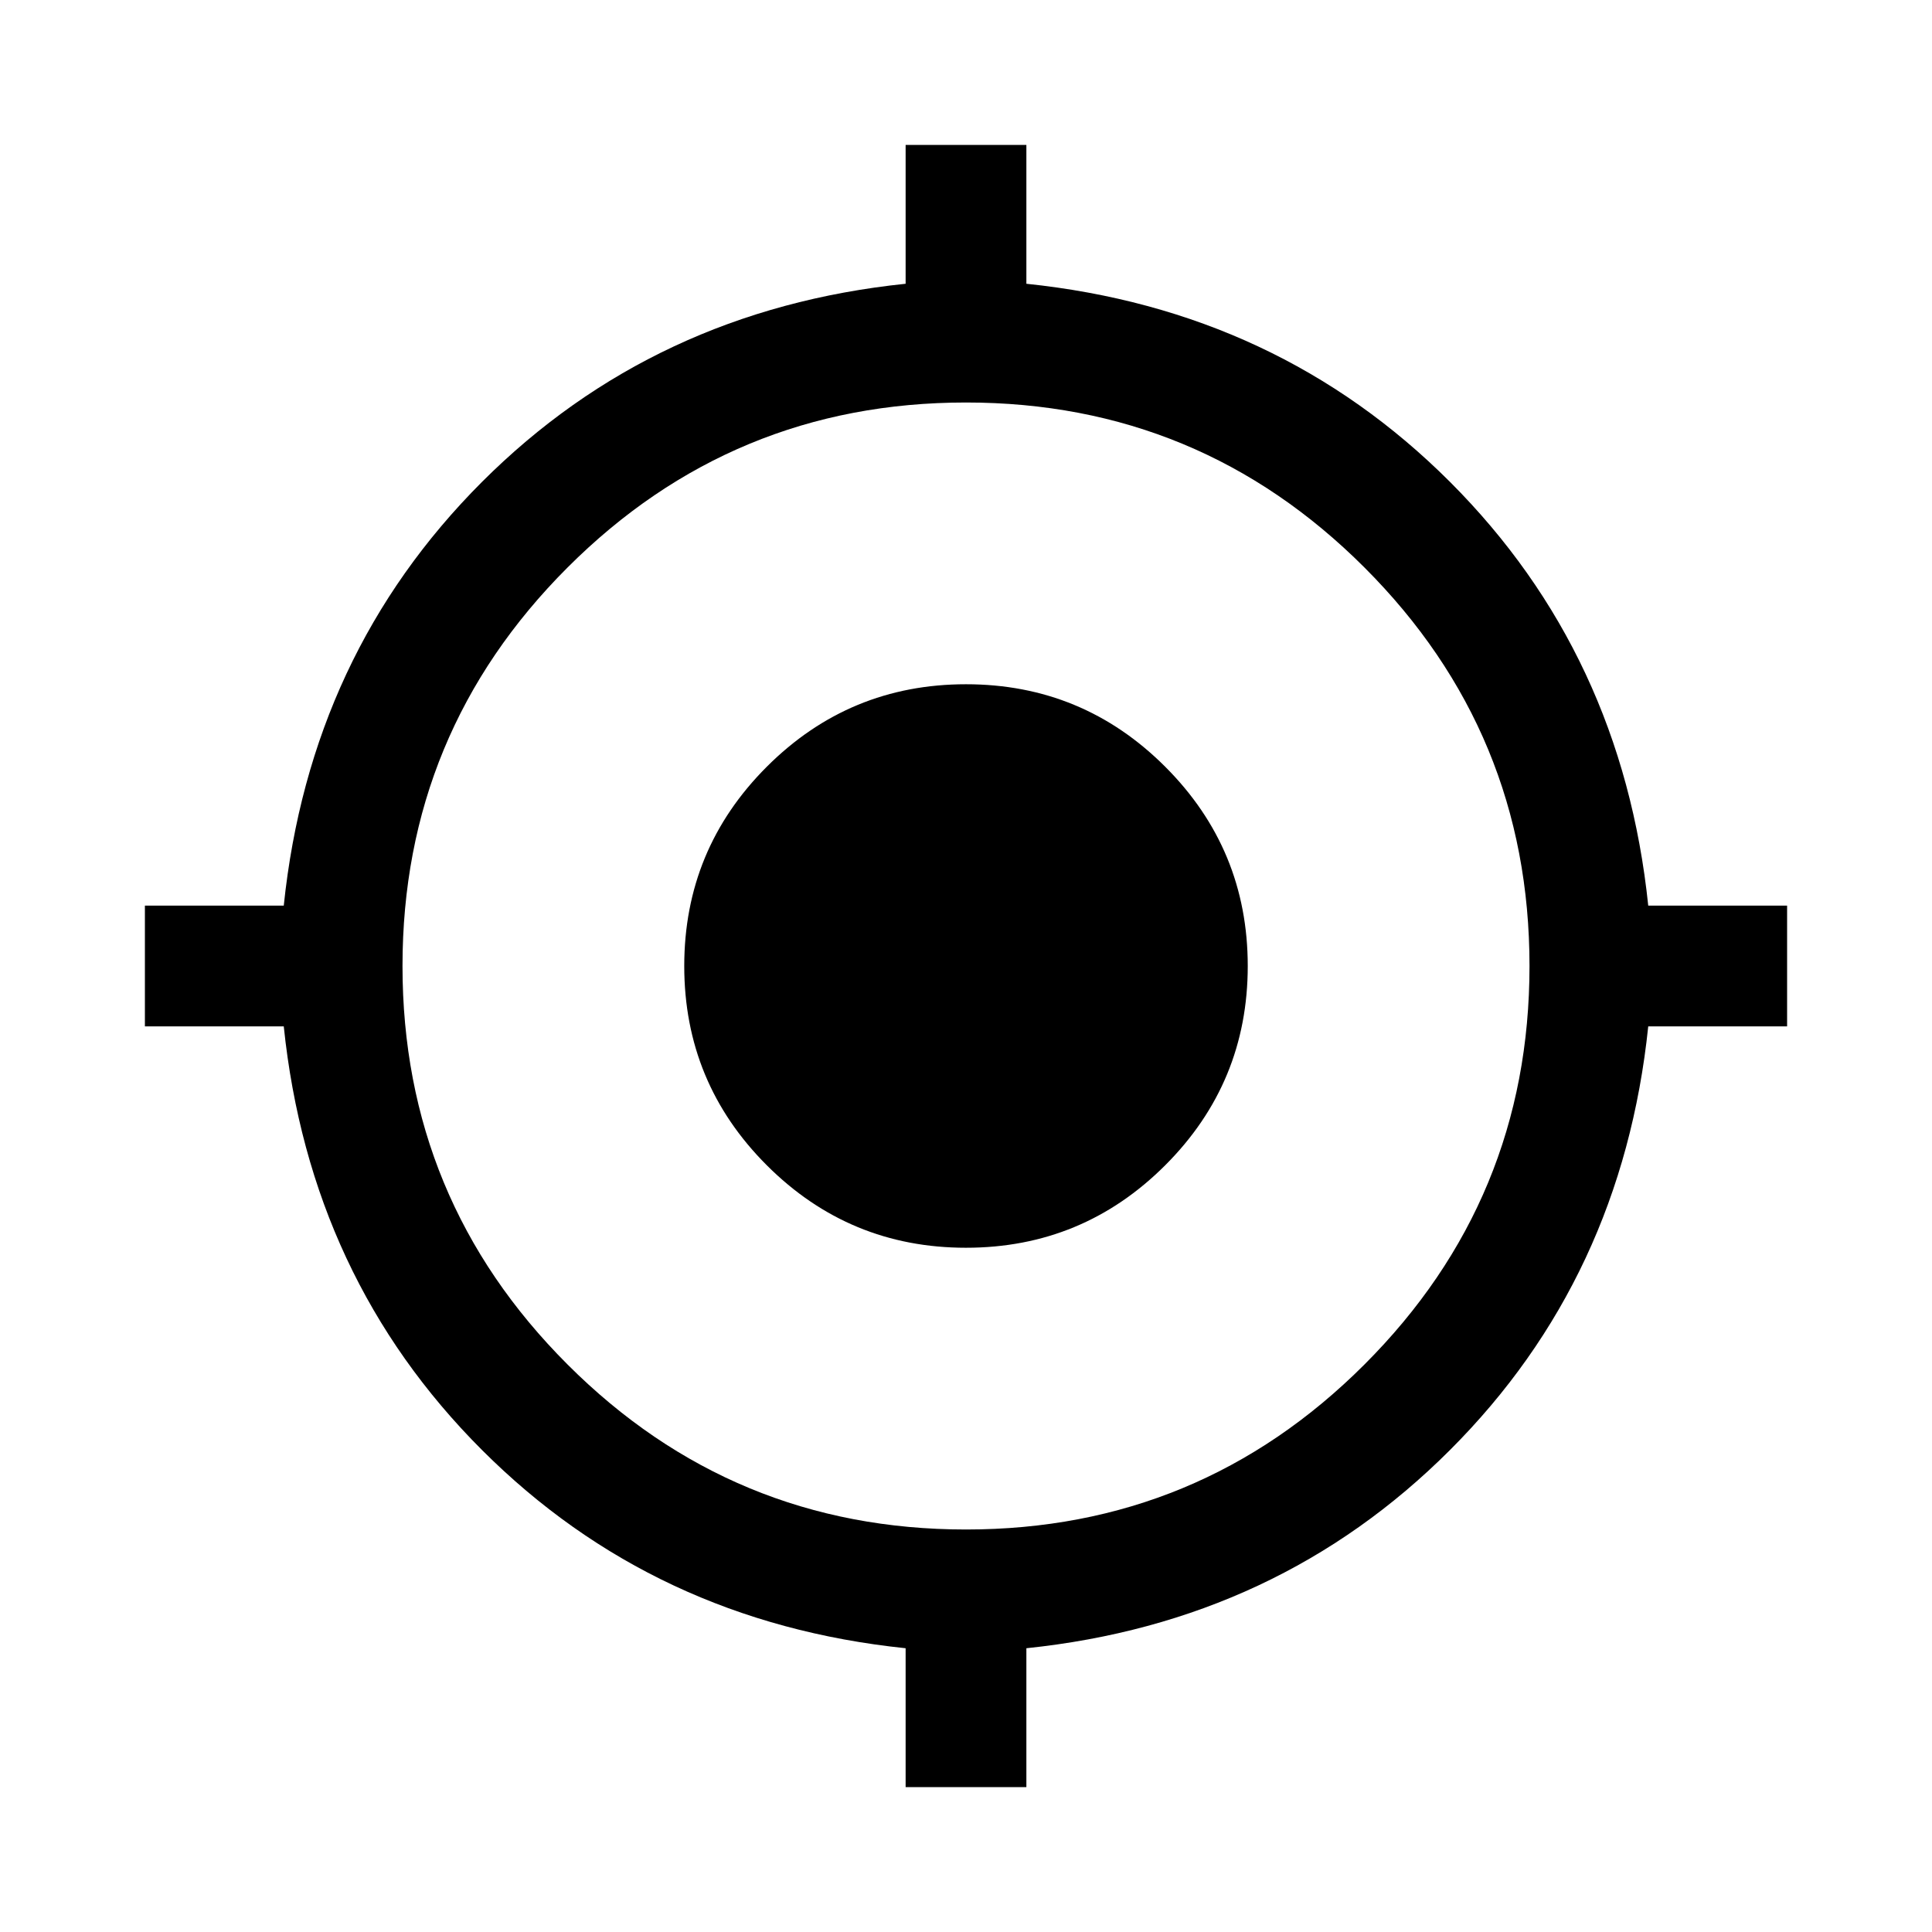 <svg xmlns="http://www.w3.org/2000/svg" height="24" width="24"><path d="M11.25 22.2v-1.725q-3.125-.325-5.263-2.463-2.137-2.137-2.462-5.262H1.8v-1.5h1.725q.325-3.125 2.462-5.263Q8.125 3.85 11.25 3.525V1.8h1.5v1.725q3.125.325 5.263 2.462 2.137 2.138 2.462 5.263H22.2v1.5h-1.725q-.325 3.125-2.462 5.262-2.138 2.138-5.263 2.463V22.2ZM12 19q2.9 0 4.95-2.05Q19 14.9 19 12q0-2.9-2.05-4.95Q14.9 5 12 5 9.1 5 7.05 7.05 5 9.1 5 12q0 2.9 2.05 4.95Q9.1 19 12 19Zm0-3.5q-1.45 0-2.475-1.025Q8.5 13.45 8.5 12q0-1.45 1.025-2.475Q10.55 8.5 12 8.5q1.45 0 2.475 1.025Q15.5 10.55 15.5 12q0 1.45-1.025 2.475Q13.45 15.5 12 15.5Z"/></svg>